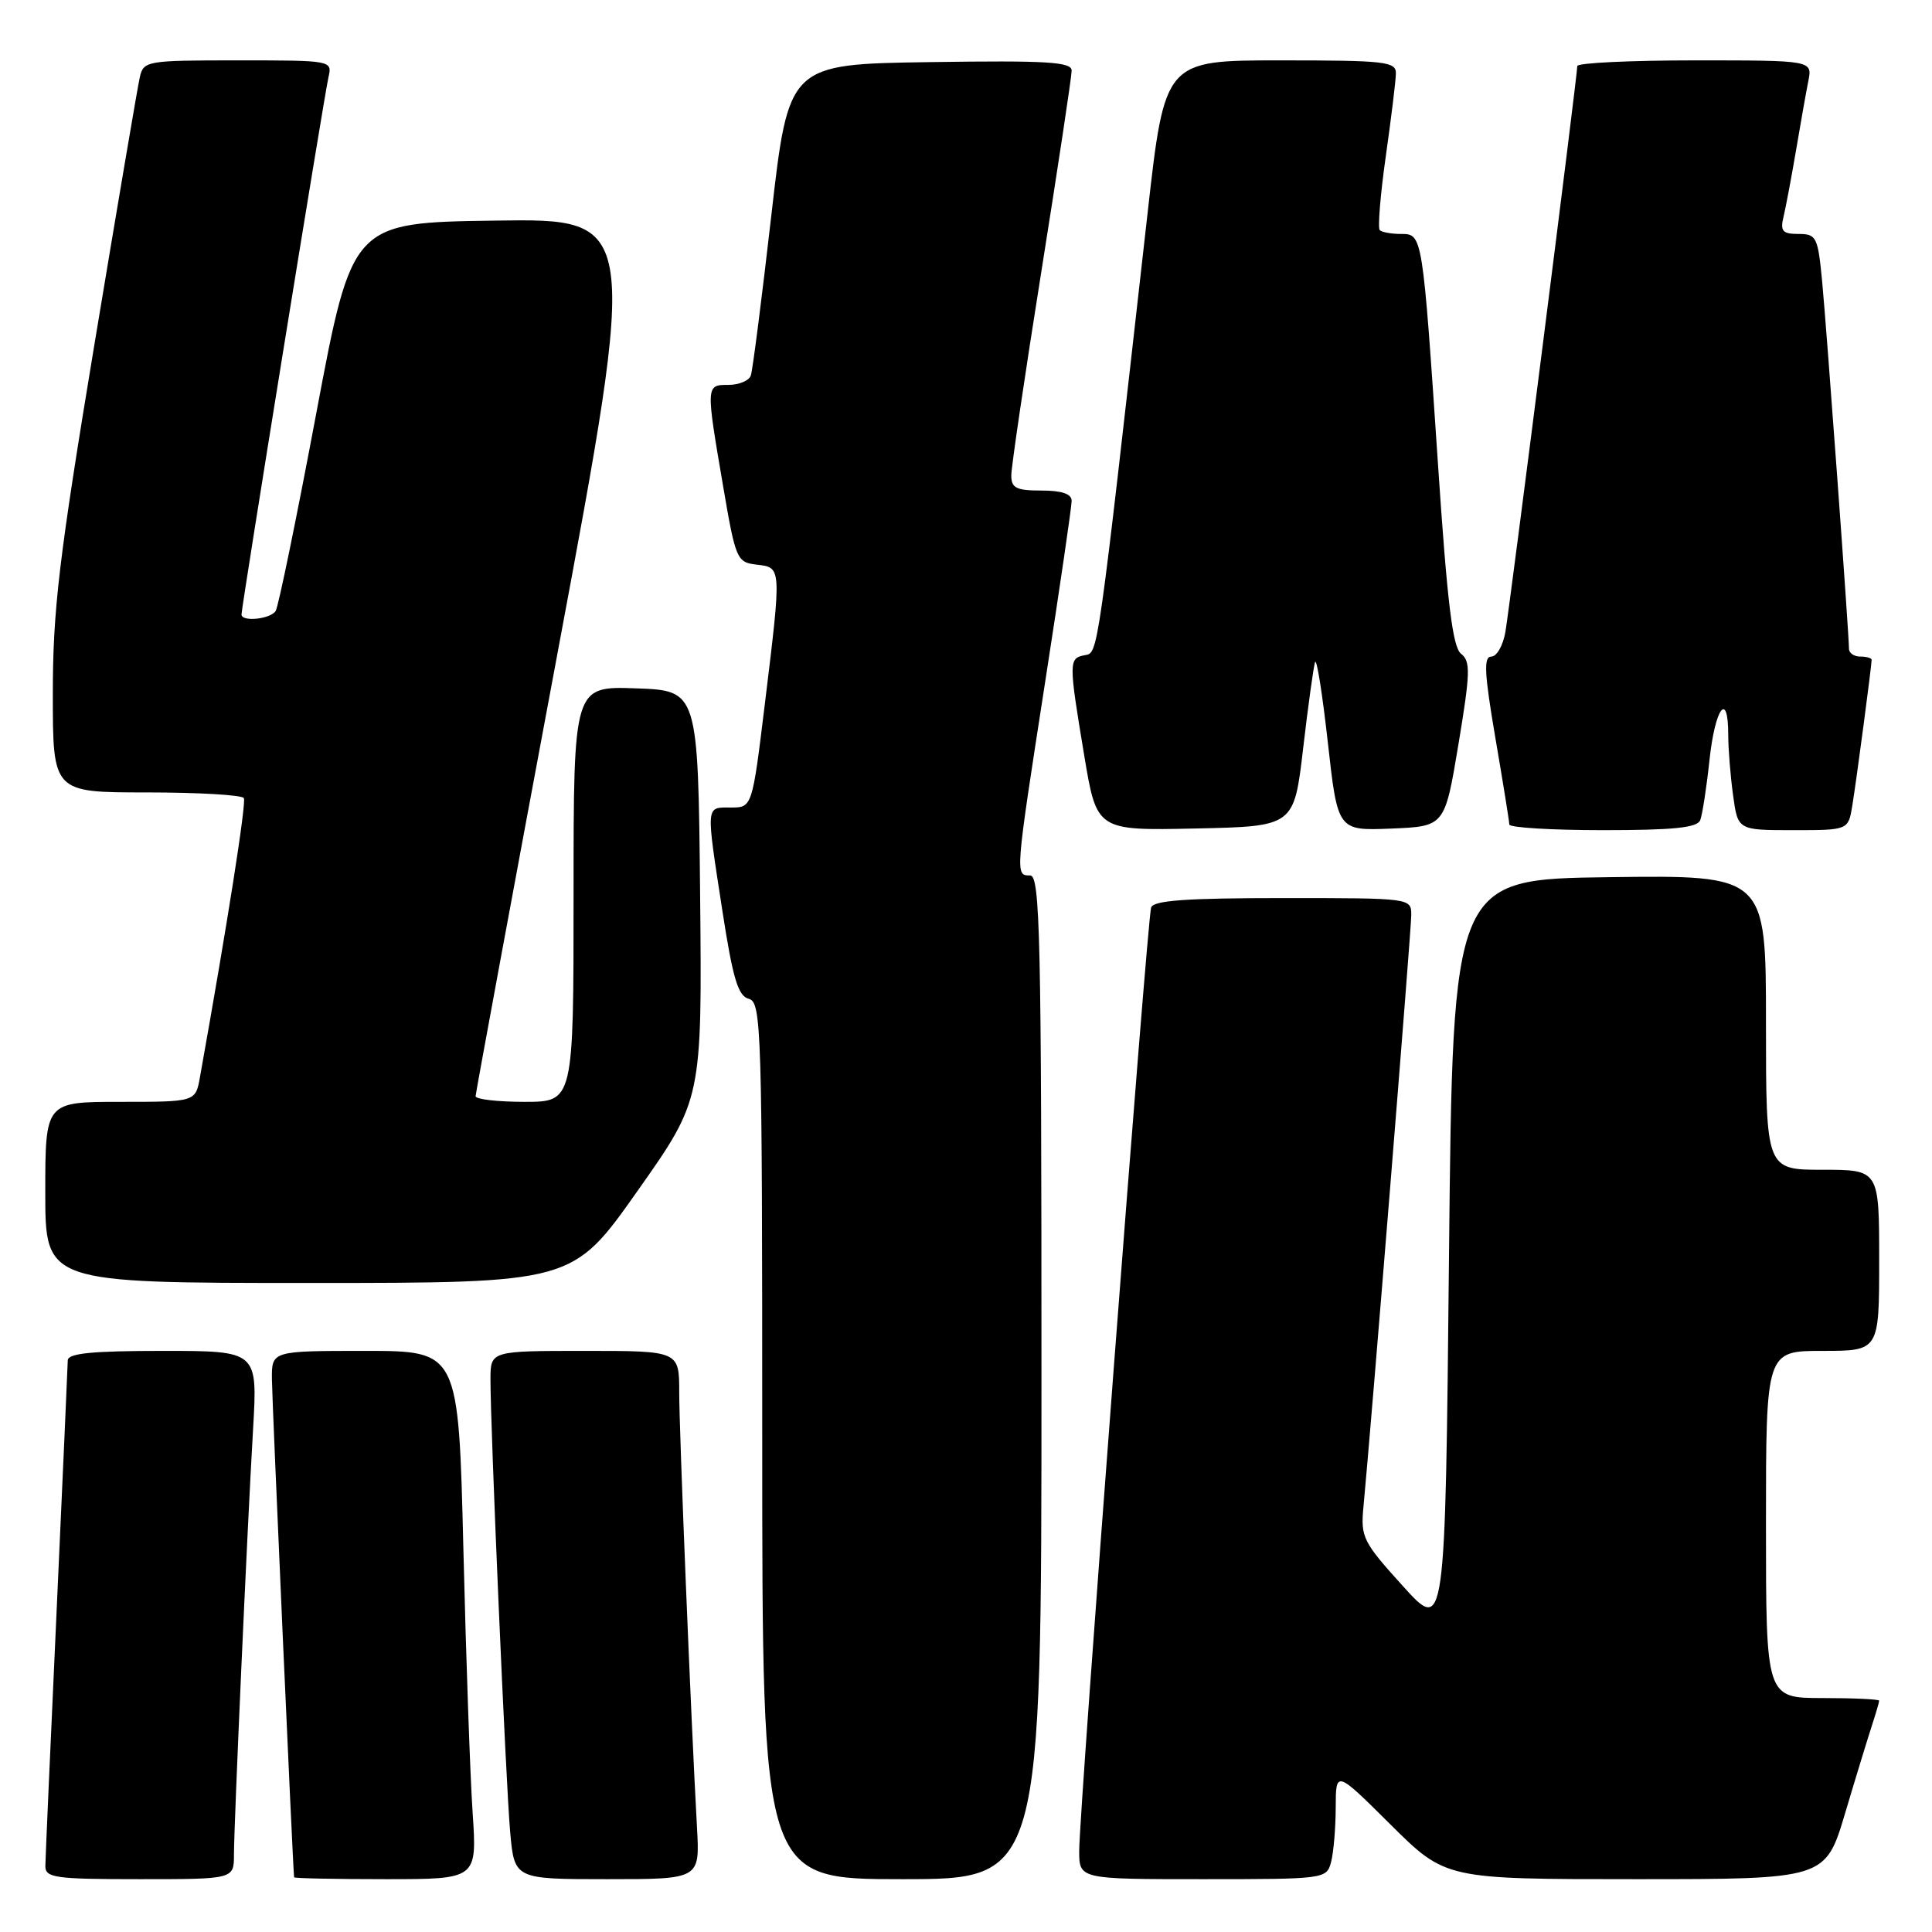 <?xml version="1.0" encoding="UTF-8" standalone="no"?>
<!DOCTYPE svg PUBLIC "-//W3C//DTD SVG 1.1//EN" "http://www.w3.org/Graphics/SVG/1.1/DTD/svg11.dtd" >
<svg xmlns="http://www.w3.org/2000/svg" xmlns:xlink="http://www.w3.org/1999/xlink" version="1.1" viewBox="0 0 256 256">
 <g >
 <path fill="currentColor"
d=" M 31.00 245.75 C 31.01 241.67 32.74 202.96 33.54 189.25 C 34.13 179.00 34.13 179.00 21.57 179.00 C 12.19 179.00 9.00 179.32 8.98 180.25 C 8.97 180.94 8.30 195.90 7.50 213.50 C 6.69 231.10 6.02 246.29 6.01 247.25 C 6.00 248.82 7.26 249.00 18.50 249.00 C 31.00 249.00 31.00 249.00 31.00 245.75 Z  M 62.63 240.25 C 62.30 235.44 61.75 219.69 61.40 205.25 C 60.76 179.00 60.76 179.00 48.38 179.00 C 36.00 179.00 36.00 179.00 36.03 182.75 C 36.05 185.57 38.80 247.41 38.97 248.75 C 38.99 248.89 44.45 249.00 51.11 249.00 C 63.21 249.00 63.21 249.00 62.63 240.25 Z  M 92.36 242.25 C 91.56 227.83 90.00 189.70 90.00 184.49 C 90.00 179.00 90.00 179.00 77.50 179.00 C 65.00 179.00 65.00 179.00 64.99 182.75 C 64.98 189.21 67.02 236.19 67.60 242.75 C 68.16 249.00 68.16 249.00 80.45 249.00 C 92.73 249.00 92.73 249.00 92.36 242.25 Z  M 138.00 182.50 C 138.00 124.06 137.82 116.00 136.50 116.00 C 134.50 116.00 134.49 116.15 138.50 90.29 C 140.43 77.88 142.00 67.12 142.00 66.37 C 142.00 65.44 140.71 65.00 138.00 65.00 C 134.67 65.00 134.00 64.67 134.00 63.00 C 134.00 61.90 135.80 49.69 138.00 35.88 C 140.20 22.06 142.00 10.13 142.00 9.36 C 142.00 8.20 138.79 8.00 123.25 8.23 C 104.50 8.50 104.50 8.50 102.21 28.50 C 100.95 39.50 99.73 49.06 99.49 49.75 C 99.26 50.44 97.92 51.00 96.53 51.00 C 93.52 51.00 93.52 50.99 95.83 64.50 C 97.48 74.16 97.64 74.51 100.27 74.82 C 103.58 75.20 103.57 75.04 101.35 93.25 C 99.67 107.00 99.67 107.00 96.84 107.00 C 93.48 107.00 93.53 106.46 95.72 120.69 C 97.11 129.69 97.80 131.98 99.22 132.35 C 100.90 132.79 101.00 136.10 101.00 190.91 C 101.00 249.00 101.00 249.00 119.50 249.00 C 138.00 249.00 138.00 249.00 138.00 182.50 Z  M 176.37 246.75 C 176.70 245.51 176.98 242.26 176.99 239.53 C 177.00 234.55 177.00 234.55 184.27 241.78 C 191.55 249.00 191.55 249.00 216.71 249.00 C 241.88 249.00 241.88 249.00 244.49 240.25 C 245.92 235.44 247.53 230.20 248.05 228.60 C 248.57 227.01 249.00 225.54 249.00 225.35 C 249.00 225.16 245.62 225.00 241.50 225.00 C 234.00 225.00 234.00 225.00 234.00 202.00 C 234.00 179.00 234.00 179.00 241.50 179.00 C 249.00 179.00 249.00 179.00 249.00 167.00 C 249.00 155.00 249.00 155.00 241.50 155.00 C 234.00 155.00 234.00 155.00 234.00 135.48 C 234.00 115.96 234.00 115.96 213.25 116.23 C 192.50 116.50 192.50 116.50 192.00 166.43 C 191.50 216.37 191.50 216.37 185.88 210.15 C 180.61 204.34 180.28 203.67 180.66 199.72 C 181.68 189.03 187.00 123.25 187.00 121.25 C 187.00 119.00 186.96 119.00 169.97 119.00 C 157.23 119.00 152.83 119.31 152.53 120.25 C 152.01 121.82 142.99 240.16 143.00 245.25 C 143.00 249.00 143.00 249.00 159.38 249.00 C 175.53 249.00 175.78 248.97 176.37 246.75 Z  M 84.45 157.84 C 93.03 145.68 93.03 145.68 92.77 118.59 C 92.50 91.50 92.50 91.50 84.25 91.21 C 76.00 90.92 76.00 90.92 76.00 118.46 C 76.00 146.00 76.00 146.00 69.50 146.00 C 65.92 146.00 63.01 145.66 63.02 145.25 C 63.03 144.84 67.90 118.50 73.84 86.73 C 84.63 28.96 84.63 28.96 65.65 29.23 C 46.66 29.50 46.66 29.50 41.92 54.70 C 39.32 68.55 36.89 80.37 36.53 80.95 C 35.86 82.04 32.00 82.44 32.00 81.42 C 32.00 80.41 42.97 12.59 43.52 10.25 C 44.04 8.01 43.99 8.00 31.54 8.00 C 19.39 8.00 19.02 8.06 18.52 10.25 C 18.24 11.49 15.53 27.44 12.50 45.70 C 7.81 74.01 7.00 80.81 7.00 91.95 C 7.00 105.00 7.00 105.00 19.44 105.00 C 26.28 105.00 32.07 105.34 32.31 105.75 C 32.66 106.36 30.13 122.43 26.49 142.75 C 25.91 146.00 25.91 146.00 15.95 146.00 C 6.00 146.00 6.00 146.00 6.00 158.00 C 6.00 170.00 6.00 170.00 40.94 170.00 C 75.87 170.00 75.87 170.00 84.45 157.84 Z  M 172.67 99.19 C 173.33 93.51 174.05 88.36 174.25 87.74 C 174.46 87.12 175.22 91.89 175.94 98.34 C 177.25 110.08 177.25 110.08 184.35 109.79 C 191.44 109.50 191.44 109.50 193.25 98.63 C 194.83 89.14 194.87 87.62 193.60 86.63 C 192.48 85.76 191.77 79.90 190.54 61.50 C 188.48 30.89 188.50 31.00 185.62 31.00 C 184.36 31.00 183.10 30.77 182.82 30.49 C 182.55 30.21 182.90 25.82 183.62 20.74 C 184.34 15.66 184.95 10.71 184.96 9.75 C 185.00 8.16 183.62 8.00 169.67 8.00 C 154.34 8.00 154.34 8.00 152.06 28.25 C 145.33 87.91 145.54 86.46 143.72 86.82 C 141.60 87.22 141.60 87.69 143.66 100.07 C 145.32 110.06 145.32 110.06 158.39 109.78 C 171.46 109.50 171.46 109.50 172.67 99.19 Z  M 225.29 108.67 C 225.57 107.95 226.13 104.35 226.52 100.67 C 227.26 93.77 229.00 91.44 229.00 97.36 C 229.00 99.21 229.29 102.81 229.64 105.36 C 230.27 110.00 230.27 110.00 237.59 110.00 C 244.91 110.00 244.91 110.00 245.44 106.75 C 245.98 103.46 248.00 88.21 248.00 87.43 C 248.00 87.19 247.32 87.00 246.50 87.00 C 245.68 87.00 245.00 86.54 245.00 85.97 C 245.00 84.06 242.04 43.55 241.44 37.25 C 240.88 31.39 240.68 31.00 238.31 31.00 C 236.20 31.00 235.87 30.63 236.32 28.75 C 236.62 27.51 237.36 23.58 237.97 20.00 C 238.57 16.42 239.31 12.26 239.61 10.75 C 240.16 8.00 240.16 8.00 224.58 8.00 C 216.01 8.00 209.00 8.34 209.00 8.75 C 209.00 10.01 200.07 80.28 199.47 83.75 C 199.16 85.54 198.32 87.00 197.61 87.00 C 196.57 87.00 196.68 89.19 198.14 97.75 C 199.15 103.66 199.99 108.84 199.99 109.25 C 200.00 109.66 205.58 110.00 212.39 110.00 C 221.76 110.00 224.91 109.68 225.29 108.67 Z "/>
</g>
</svg>